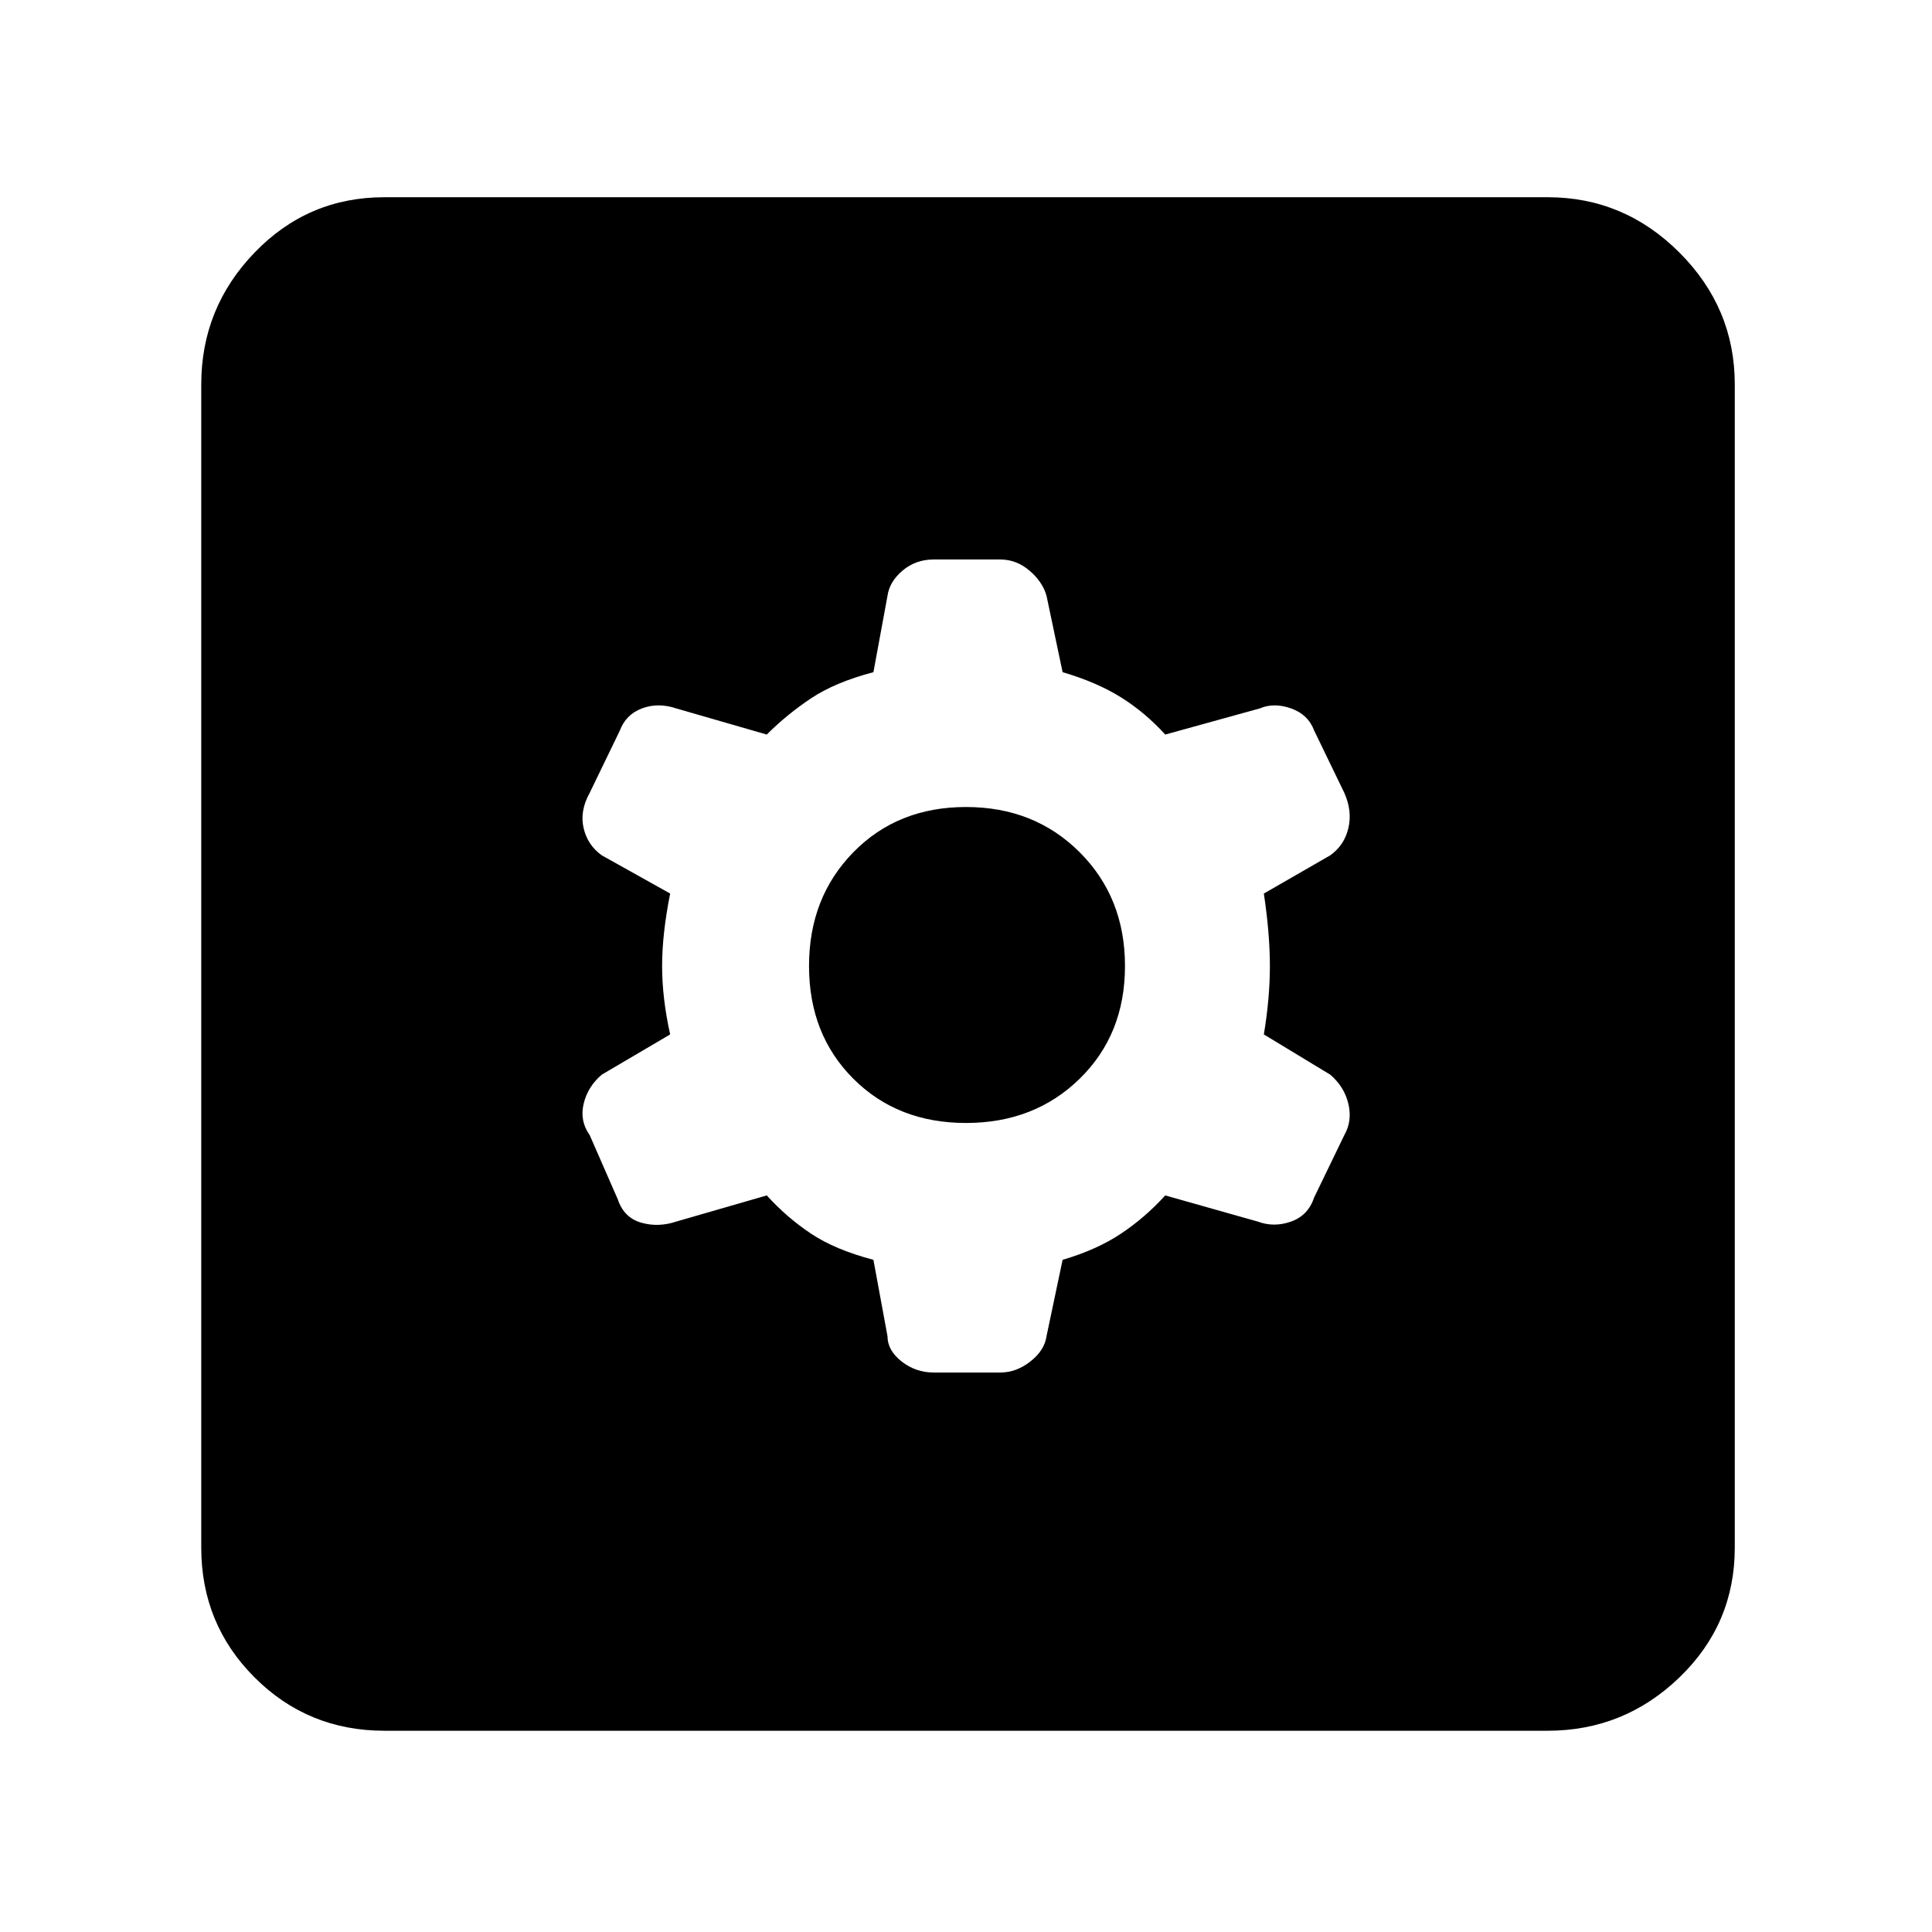 <svg xmlns="http://www.w3.org/2000/svg" height="48" width="48"><path d="M9.55 43Q7.65 43 6.325 41.675Q5 40.35 5 38.45V9.55Q5 7.65 6.325 6.275Q7.65 4.9 9.55 4.9H38.45Q40.35 4.9 41.725 6.275Q43.1 7.65 43.1 9.55V38.45Q43.1 40.35 41.725 41.675Q40.35 43 38.45 43ZM23.2 34.1H24.85Q25.25 34.1 25.6 33.825Q25.95 33.55 26 33.2L26.4 31.3Q27.25 31.05 27.85 30.65Q28.45 30.25 28.95 29.7L31.25 30.35Q31.65 30.5 32.075 30.35Q32.5 30.2 32.65 29.75L33.4 28.2Q33.6 27.85 33.5 27.425Q33.4 27 33.05 26.7L31.4 25.7Q31.55 24.8 31.55 24Q31.55 23.2 31.4 22.2L33.05 21.25Q33.4 21 33.5 20.575Q33.6 20.15 33.4 19.7L32.65 18.15Q32.5 17.75 32.075 17.6Q31.65 17.45 31.3 17.6L28.95 18.25Q28.45 17.7 27.85 17.325Q27.25 16.95 26.4 16.7L26 14.8Q25.9 14.45 25.575 14.175Q25.25 13.9 24.85 13.9H23.2Q22.75 13.9 22.425 14.175Q22.1 14.45 22.05 14.8L21.7 16.7Q20.75 16.95 20.15 17.35Q19.55 17.75 19.05 18.25L16.8 17.6Q16.35 17.45 15.95 17.6Q15.55 17.75 15.4 18.15L14.65 19.7Q14.4 20.15 14.5 20.575Q14.6 21 14.95 21.25L16.65 22.2Q16.45 23.2 16.45 24Q16.45 24.8 16.65 25.7L14.95 26.7Q14.6 27 14.5 27.425Q14.4 27.85 14.65 28.2L15.35 29.8Q15.5 30.25 15.925 30.375Q16.35 30.5 16.8 30.35L19.05 29.7Q19.55 30.25 20.15 30.65Q20.75 31.05 21.7 31.3L22.05 33.2Q22.05 33.55 22.4 33.825Q22.75 34.1 23.2 34.1ZM24 27.9Q22.3 27.9 21.2 26.8Q20.1 25.7 20.1 24Q20.1 22.3 21.2 21.175Q22.3 20.05 24 20.05Q25.7 20.05 26.825 21.175Q27.95 22.3 27.95 24Q27.95 25.7 26.825 26.8Q25.7 27.9 24 27.9Z"/></svg>